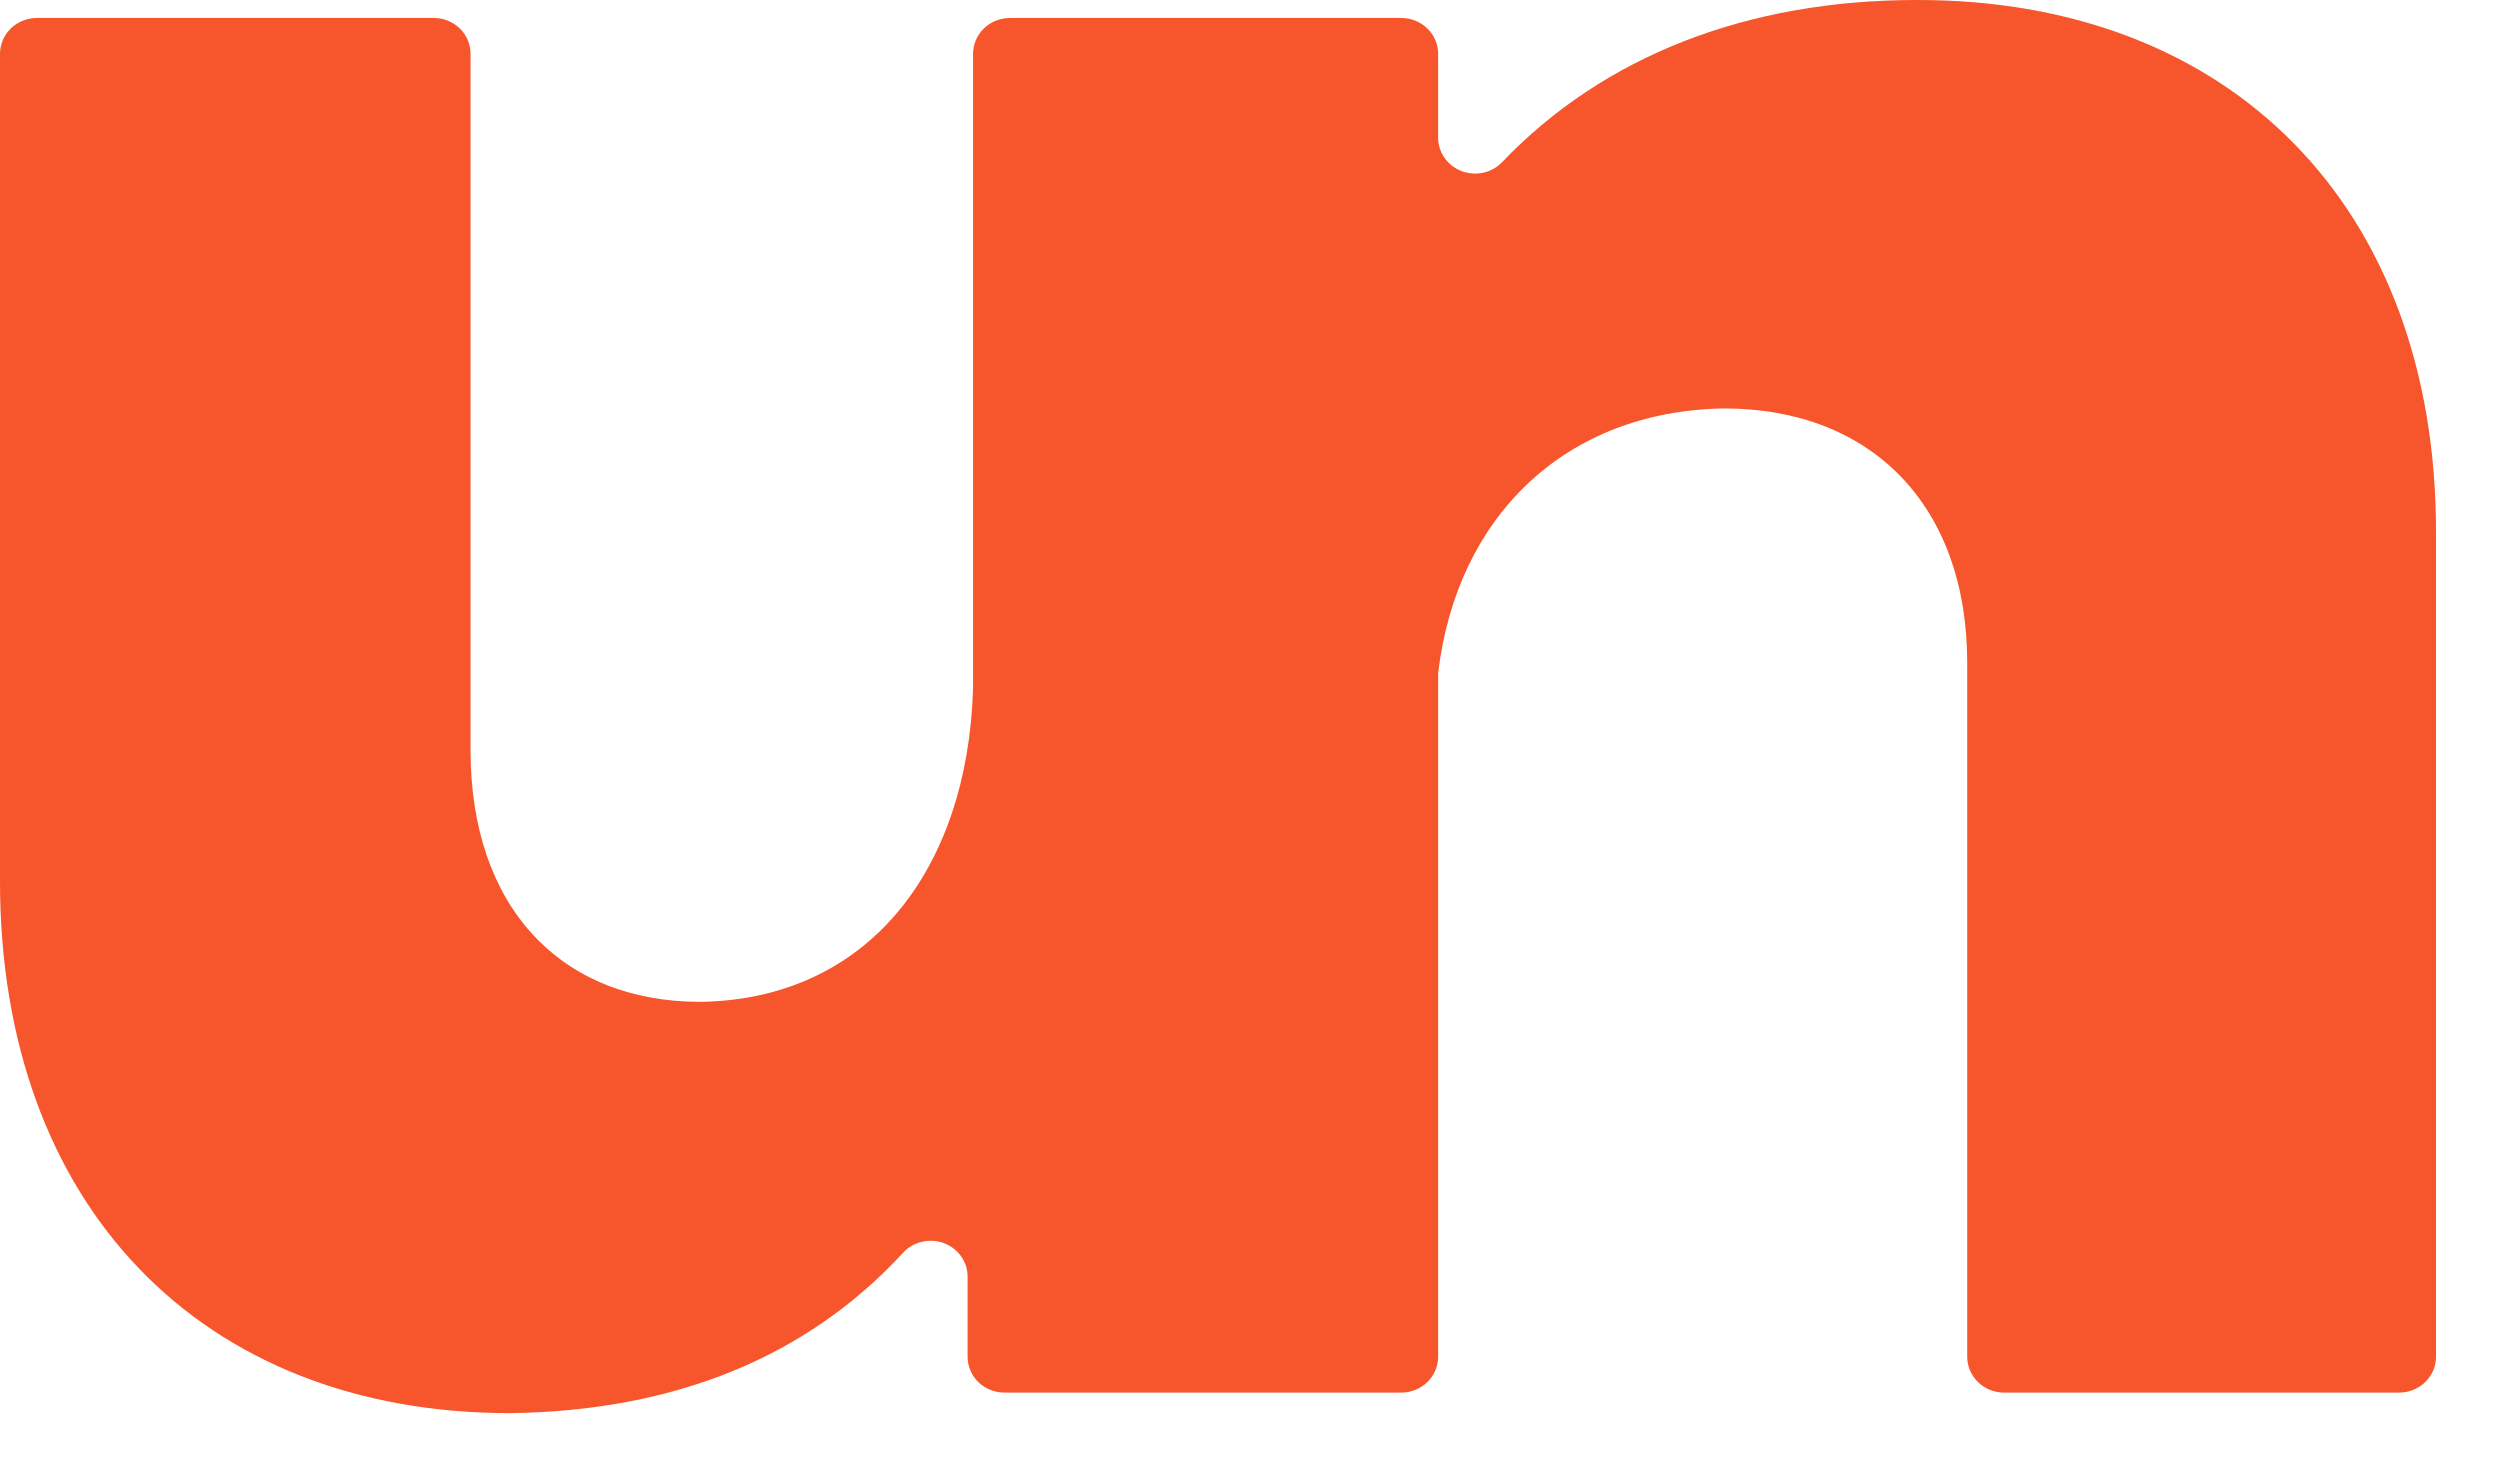 <svg width="27" height="16" viewBox="0 0 27 16" fill="none" xmlns="http://www.w3.org/2000/svg">
<g clip-path="url(#clip0)">
<path d="M20.702 0C18.872 0 17.322 0.602 16.223 1.751C16.168 1.808 16.097 1.848 16.019 1.865C15.941 1.882 15.86 1.876 15.785 1.848C15.711 1.82 15.647 1.77 15.602 1.706C15.556 1.642 15.532 1.566 15.532 1.488V0.581C15.532 0.479 15.49 0.38 15.415 0.307C15.34 0.235 15.239 0.194 15.133 0.194H10.908C10.802 0.194 10.701 0.235 10.626 0.307C10.551 0.38 10.509 0.479 10.509 0.581V7.436C10.45 9.406 9.365 10.793 7.565 10.82C6.053 10.82 5.082 9.794 5.082 8.103V0.581C5.082 0.479 5.04 0.38 4.966 0.307C4.891 0.235 4.789 0.194 4.684 0.194H0.399C0.293 0.194 0.192 0.235 0.117 0.307C0.042 0.38 0 0.479 0 0.581V9.517C0 13.014 2.17 15.262 5.51 15.262C7.276 15.239 8.71 14.662 9.752 13.531C9.805 13.472 9.876 13.431 9.955 13.412C10.033 13.393 10.116 13.397 10.192 13.425C10.268 13.453 10.333 13.502 10.379 13.567C10.425 13.632 10.45 13.709 10.45 13.787V14.653C10.45 14.755 10.492 14.854 10.566 14.927C10.641 14.999 10.743 15.04 10.848 15.04H15.133C15.239 15.04 15.34 14.999 15.415 14.927C15.49 14.854 15.532 14.755 15.532 14.653V7.27C15.731 5.579 16.904 4.439 18.618 4.411C20.218 4.411 21.246 5.466 21.246 7.159V14.653C21.246 14.755 21.287 14.852 21.361 14.925C21.435 14.998 21.535 15.039 21.64 15.04H25.913C26.018 15.04 26.119 14.998 26.193 14.926C26.268 14.853 26.309 14.755 26.309 14.653V5.745C26.309 2.219 24.083 0 20.714 0" fill="#F7552B"/>
</g>
<defs>
<clipPath id="clip0">
<rect width="26.309" height="15.262" fill="white"/>
</clipPath>
</defs>
</svg>
